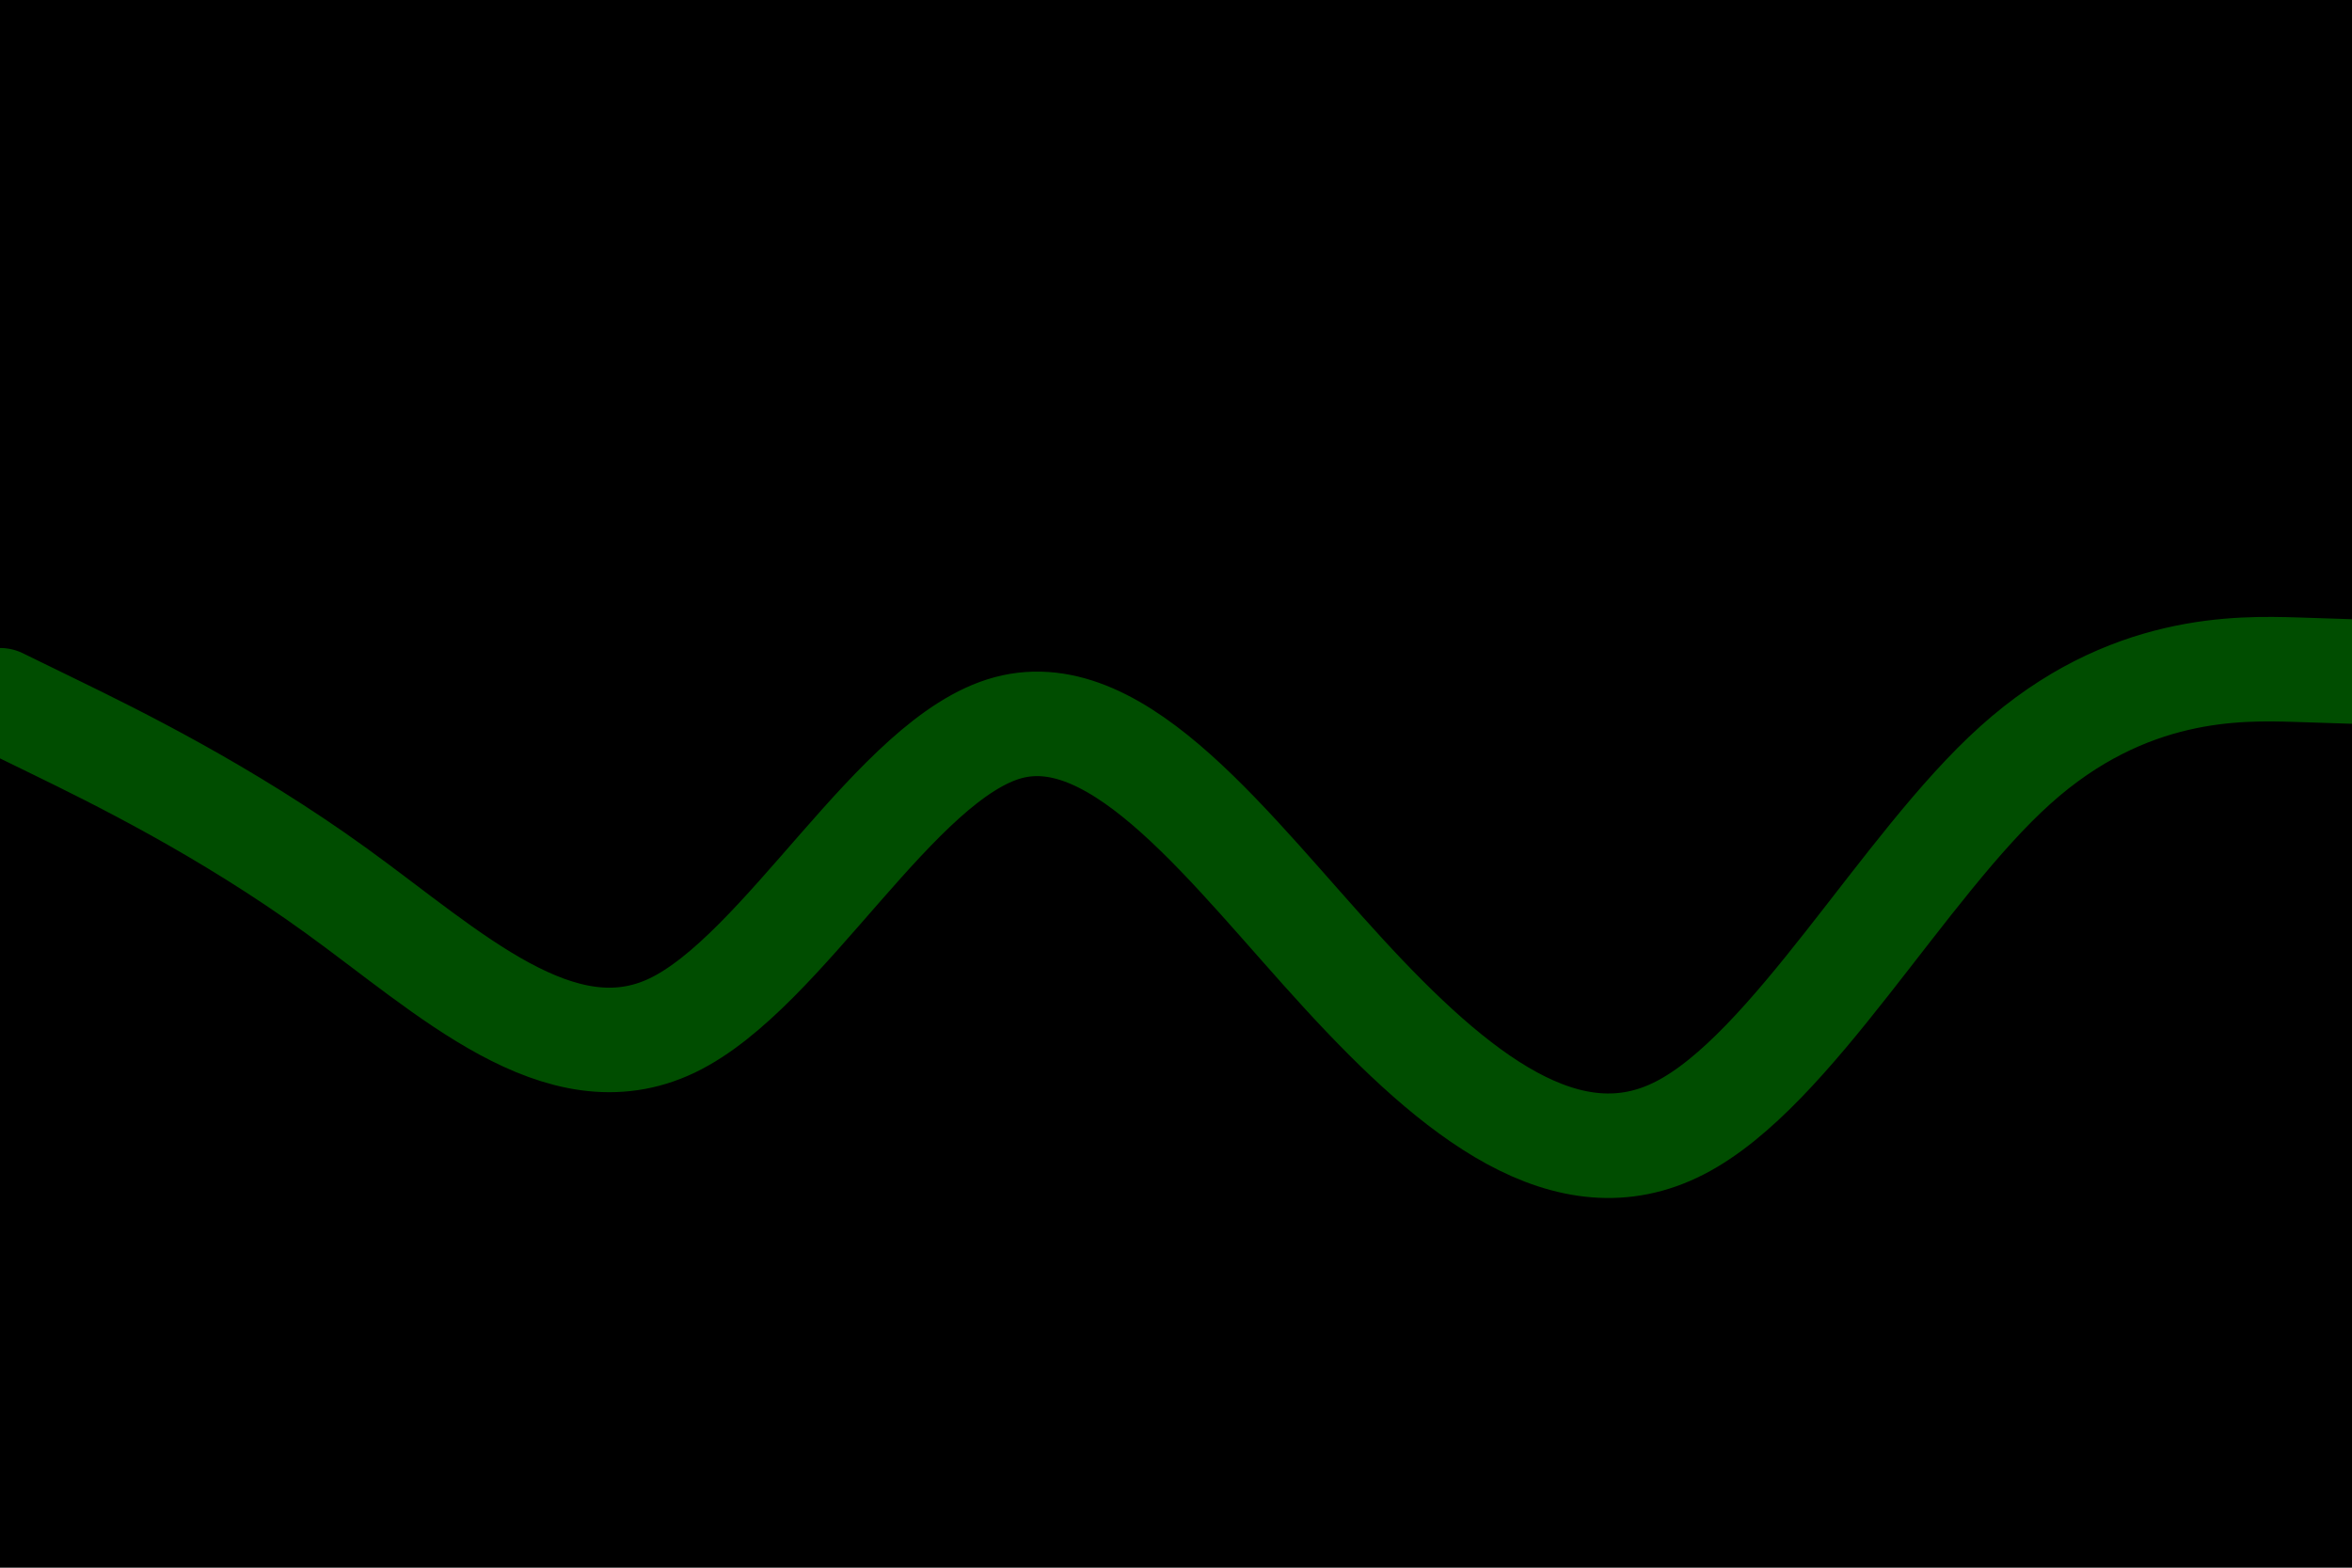 <svg id="visual" viewBox="0 0 900 600" width="900" height="600" xmlns="http://www.w3.org/2000/svg" xmlns:xlink="http://www.w3.org/1999/xlink" version="1.1"><rect x="0" y="0" width="900" height="600" fill="#000"></rect><path d="M0 268L21.5 278.5C43 289 86 310 128.8 341C171.7 372 214.3 413 257.2 392.5C300 372 343 290 385.8 278.5C428.7 267 471.3 326 514.2 372.7C557 419.3 600 453.7 642.8 431.7C685.7 409.7 728.3 331.3 771.2 292.8C814 254.3 857 255.7 878.5 256.3L900 257" fill="none" stroke-linecap="round" stroke-linejoin="miter" stroke="#004d00" stroke-width="40"></path></svg>